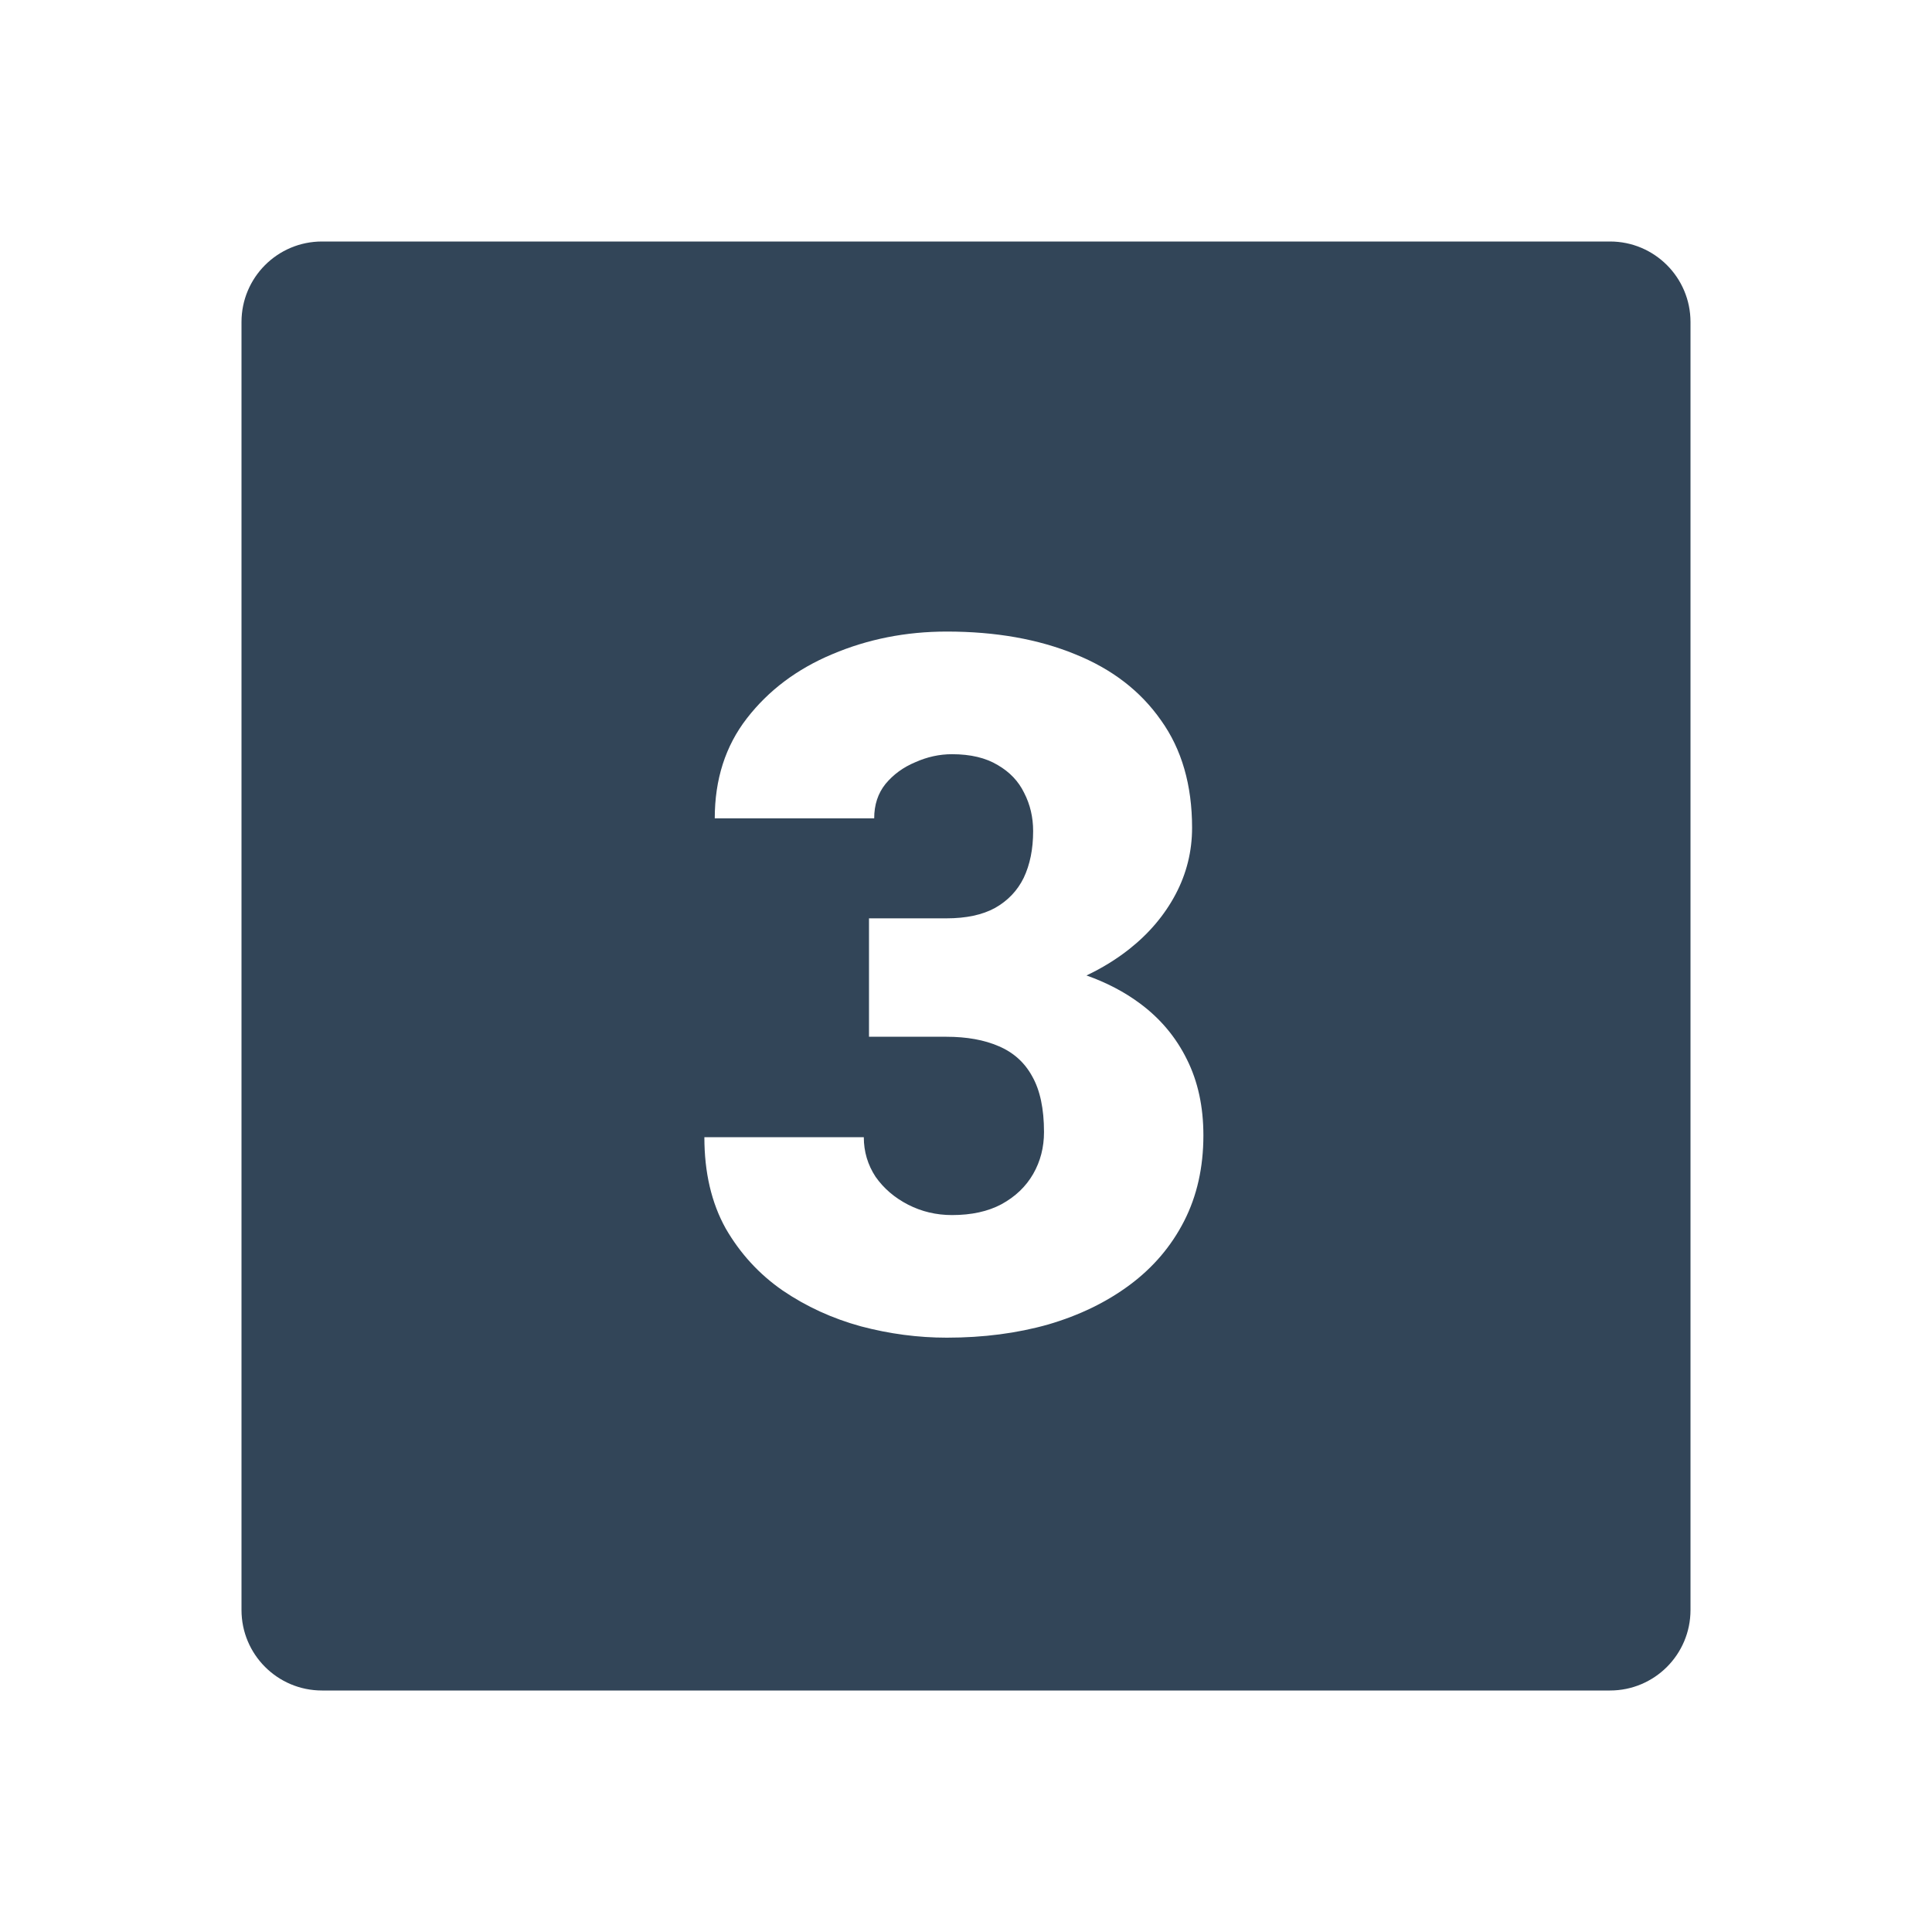 <svg width="48" height="48" viewBox="0 0 48 48" fill="none" xmlns="http://www.w3.org/2000/svg">
<path fill-rule="evenodd" clip-rule="evenodd" d="M8 6C6.895 6 6 6.895 6 8V40C6 41.105 6.895 42 8 42H40C41.105 42 42 41.105 42 40V8C42 6.895 41.105 6 40 6H8ZM23.512 22.816H21.59V25.758H23.512C24.02 25.758 24.453 25.836 24.812 25.992C25.18 26.148 25.457 26.398 25.645 26.742C25.84 27.086 25.938 27.547 25.938 28.125C25.938 28.508 25.848 28.855 25.668 29.168C25.488 29.48 25.227 29.73 24.883 29.918C24.547 30.098 24.137 30.188 23.652 30.188C23.262 30.188 22.898 30.102 22.562 29.93C22.227 29.758 21.957 29.527 21.754 29.238C21.559 28.941 21.461 28.613 21.461 28.254H17.5C17.5 29.129 17.676 29.883 18.027 30.516C18.387 31.141 18.859 31.656 19.445 32.062C20.031 32.461 20.68 32.758 21.391 32.953C22.102 33.141 22.812 33.234 23.523 33.234C24.43 33.234 25.27 33.125 26.043 32.906C26.816 32.68 27.492 32.352 28.07 31.922C28.648 31.492 29.098 30.965 29.418 30.34C29.738 29.715 29.898 29.004 29.898 28.207C29.898 27.496 29.762 26.867 29.488 26.32C29.215 25.766 28.824 25.301 28.316 24.926C27.931 24.641 27.49 24.411 26.993 24.235C27.384 24.05 27.739 23.831 28.059 23.578C28.551 23.188 28.934 22.734 29.207 22.219C29.48 21.703 29.617 21.152 29.617 20.566C29.617 19.504 29.359 18.613 28.844 17.895C28.336 17.168 27.625 16.621 26.711 16.254C25.797 15.879 24.734 15.691 23.523 15.691C22.508 15.691 21.559 15.879 20.676 16.254C19.801 16.621 19.094 17.152 18.555 17.848C18.023 18.535 17.758 19.363 17.758 20.332H21.719C21.719 19.996 21.812 19.711 22 19.477C22.195 19.242 22.441 19.062 22.738 18.938C23.035 18.805 23.34 18.738 23.652 18.738C24.113 18.738 24.492 18.828 24.789 19.008C25.086 19.18 25.305 19.41 25.445 19.699C25.594 19.988 25.668 20.305 25.668 20.648C25.668 21.094 25.59 21.48 25.434 21.809C25.277 22.129 25.039 22.379 24.719 22.559C24.406 22.73 24.004 22.816 23.512 22.816Z" fill="#324558"/>
</svg>
